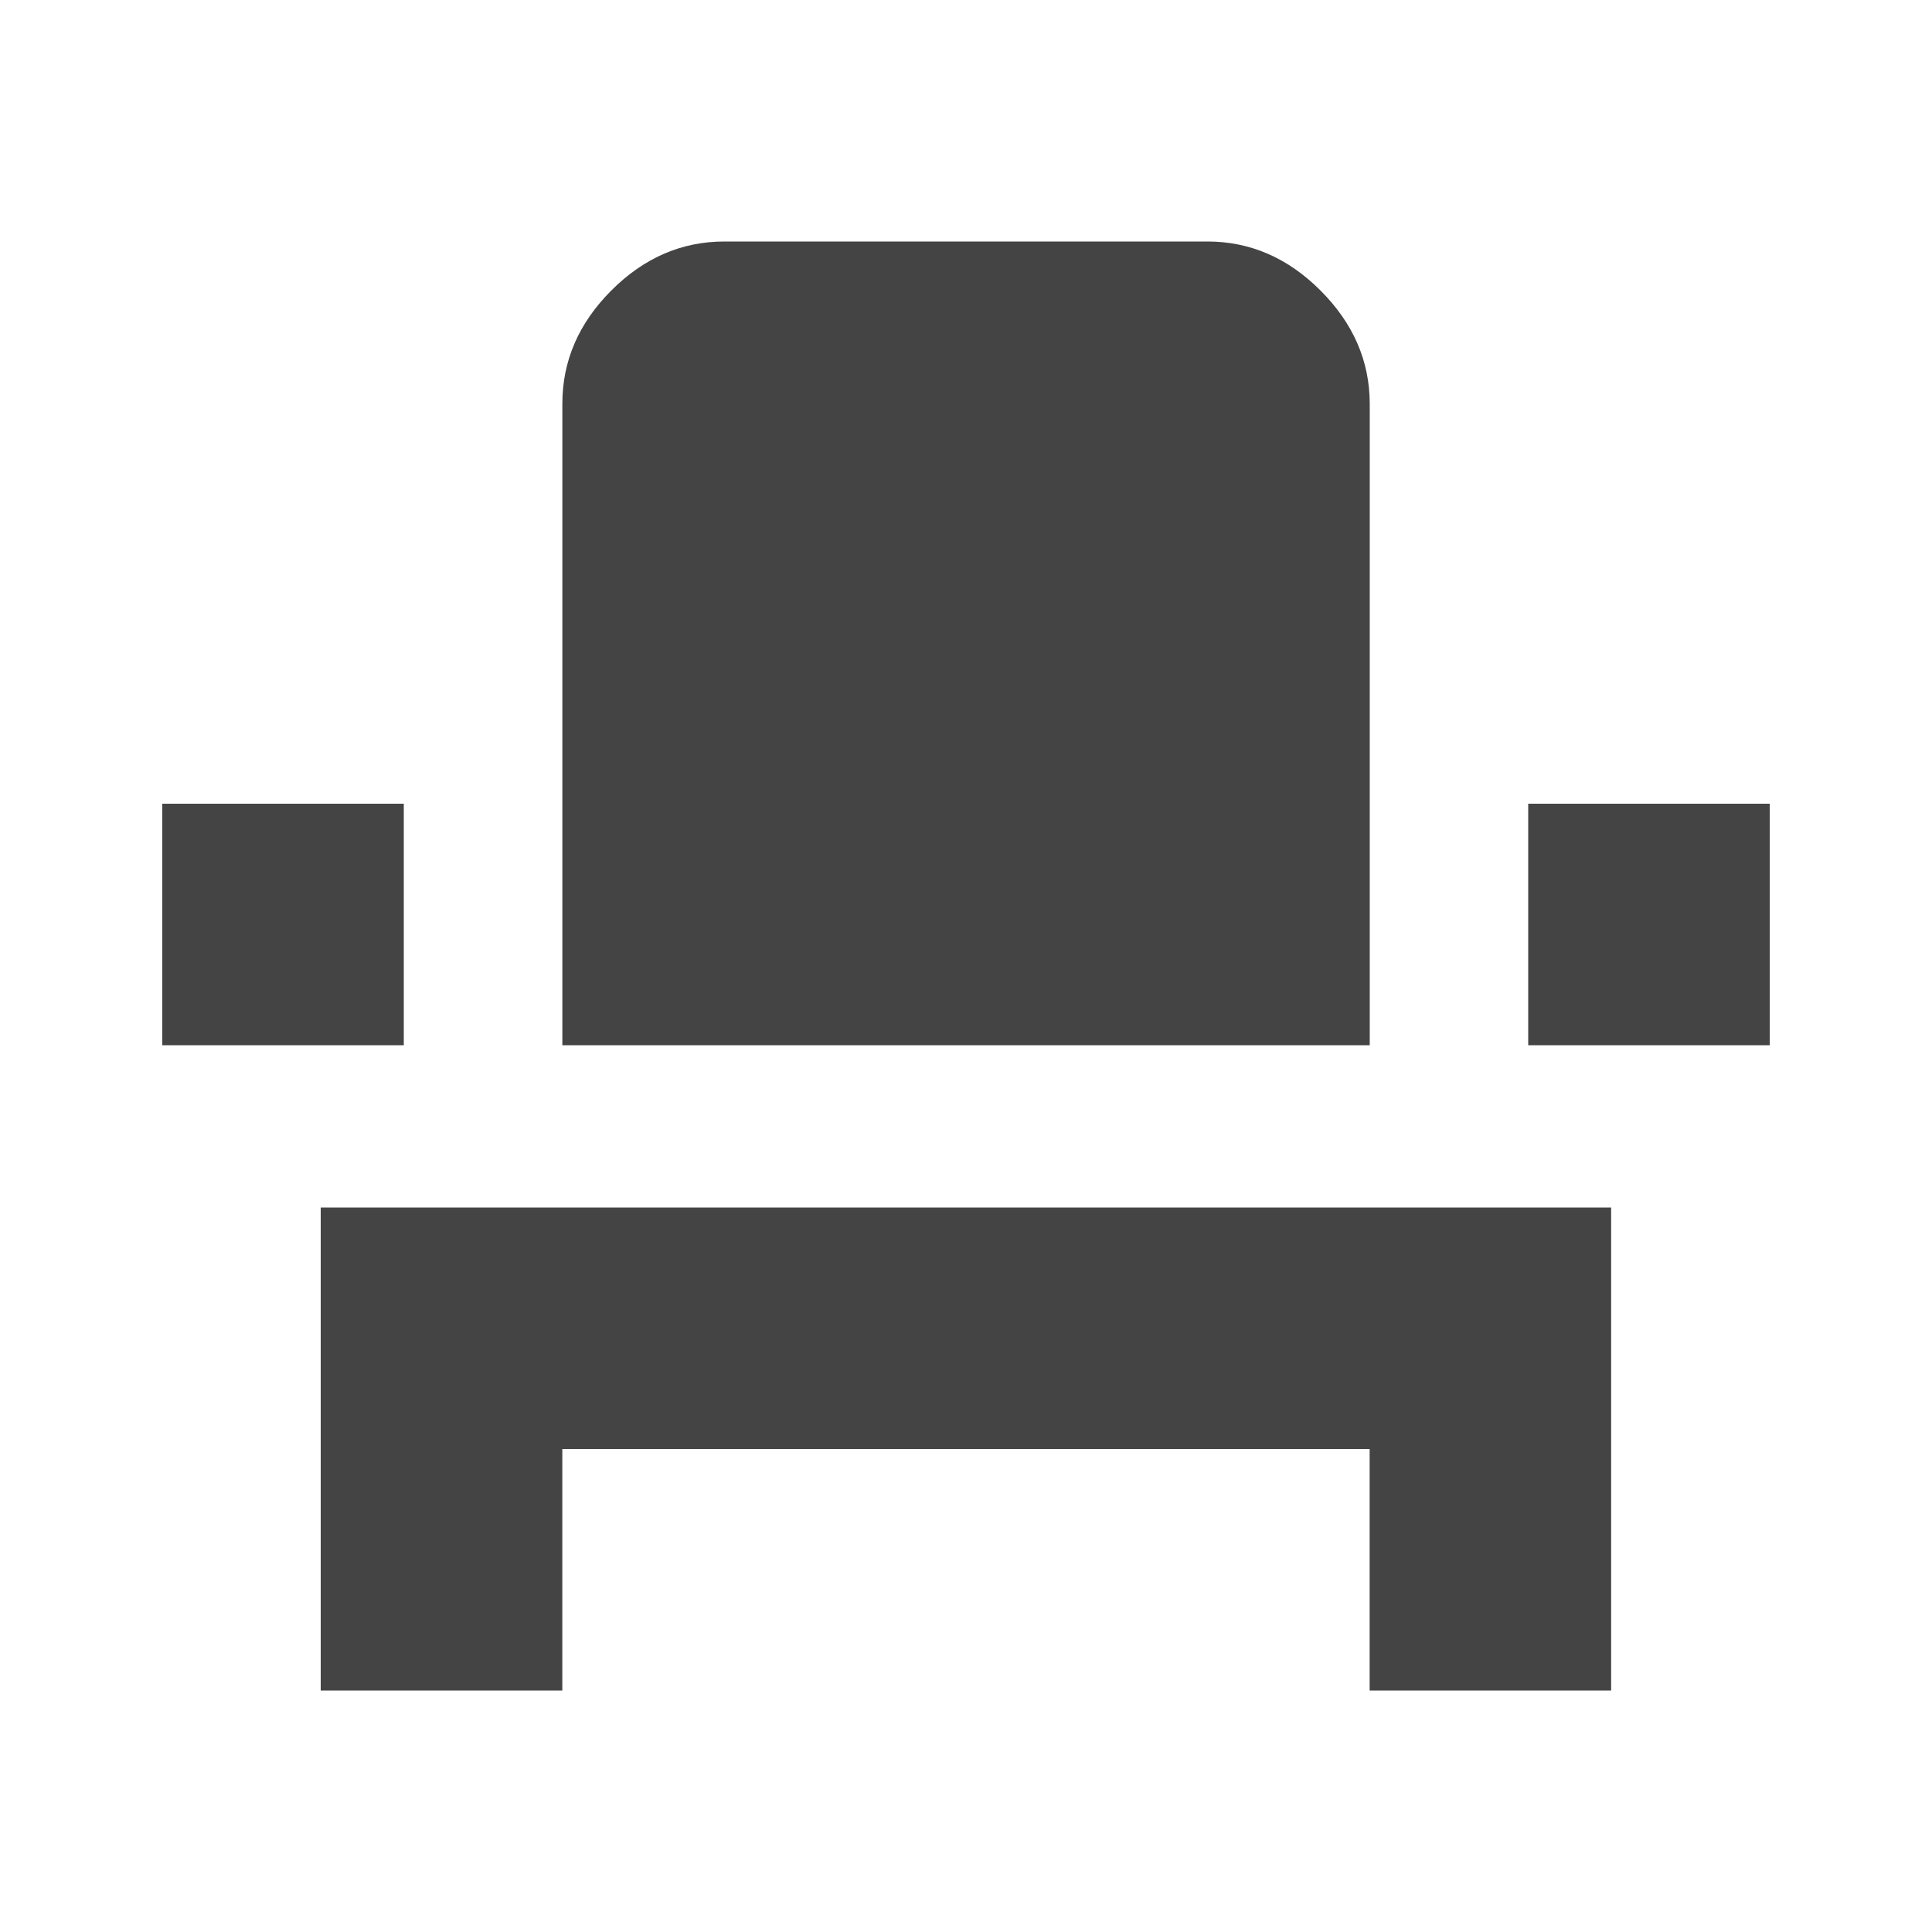 <?xml version="1.0"?><svg xmlns="http://www.w3.org/2000/svg" width="40" height="40" viewBox="0 0 40 40"><path fill="#444" d="m28.36 21.64h-16.717v-13.283q1.7763568394002505e-15-1.327 1.013-2.342t2.343-1.015h10q1.328 0 2.343 1.017t1.017 2.342v13.283z m-25-5h5v5h-5v-5z m28.28 0h5v5h-5v-5z m-25 18.36v-10h26.717v10h-5v-5h-16.715v5h-5z"></path></svg>